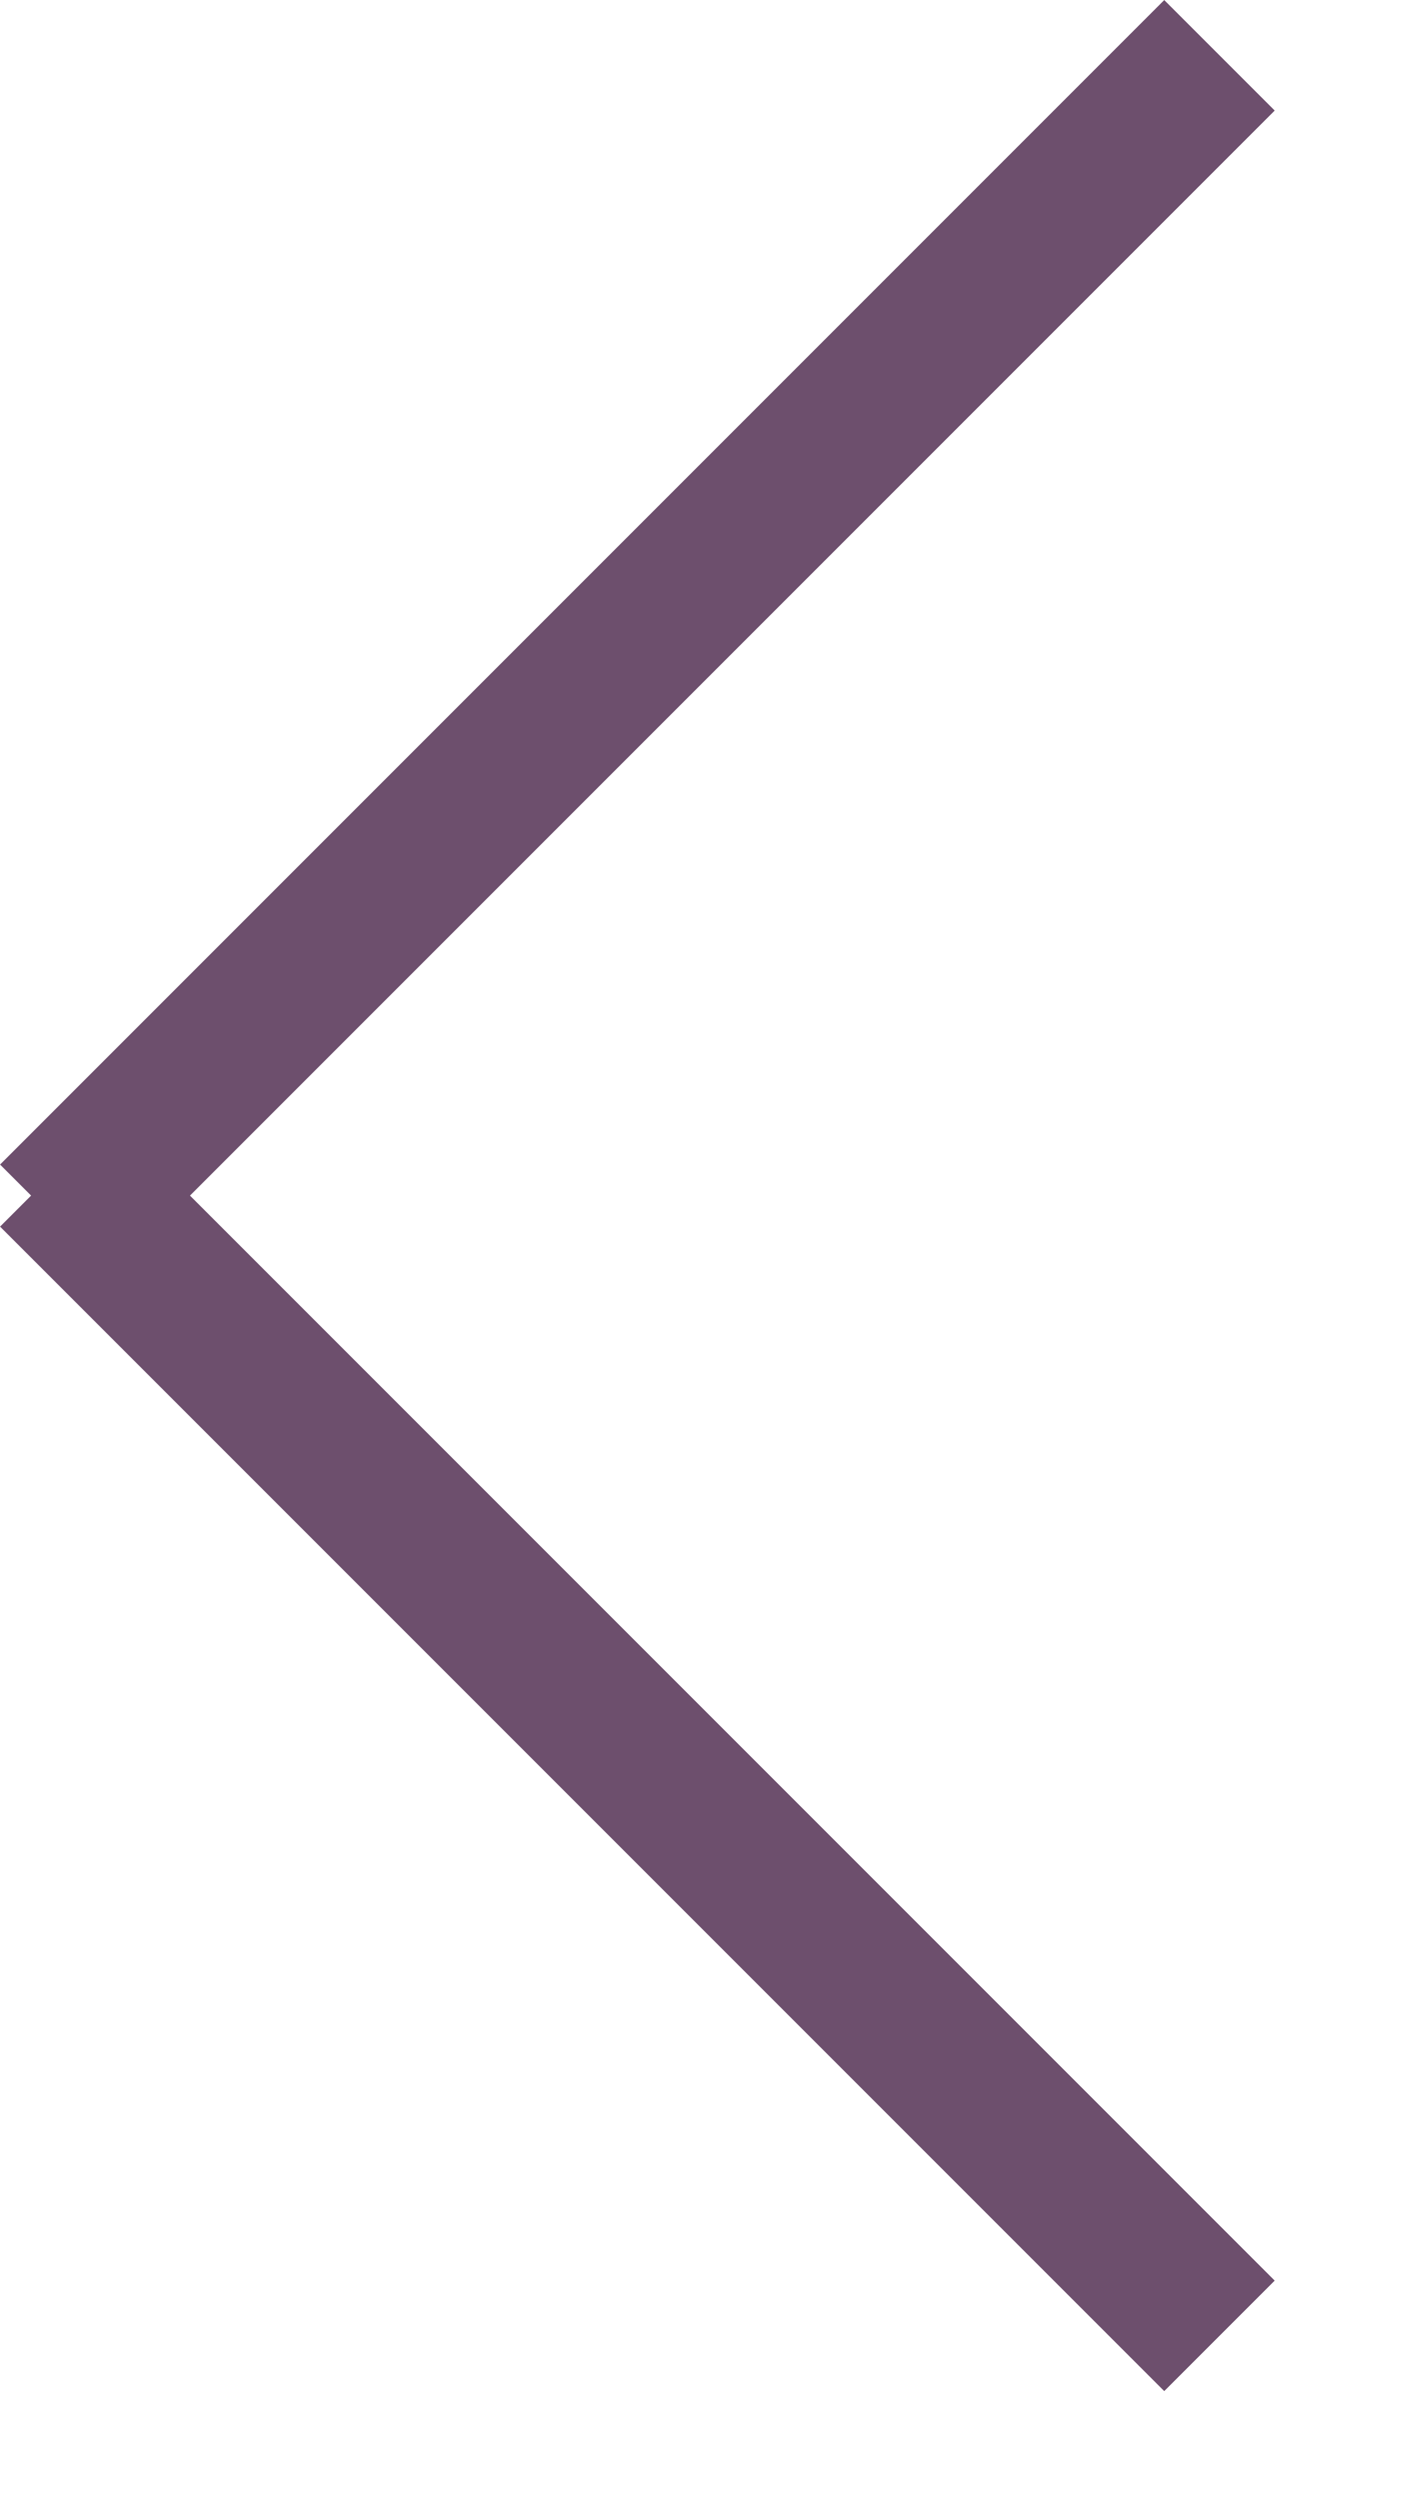 <?xml version="1.0" encoding="UTF-8"?>
<svg width="9px" height="16px" viewBox="0 0 9 16" version="1.1" xmlns="http://www.w3.org/2000/svg" xmlns:xlink="http://www.w3.org/1999/xlink">
    <title>swiper-arrow-left</title>
    <g id="Page-1" stroke="none" stroke-width="1" fill="none" fill-rule="evenodd">
        <g id="swiper-arrow-left" transform="translate(4.08, 7.651) scale(-1, 1) translate(-4.08, -7.651) translate(0.354, 0.354)" stroke="#6D4F6D">
            <g id="Group_546" transform="translate(3.726, 7.297) rotate(180) translate(-3.726, -7.297) translate(0, 0)">
                <line x1="7.452" y1="0" x2="0" y2="7.452" id="Line_1"></line>
                <line x1="0" y1="7.142" x2="7.452" y2="14.594" id="Path_150"></line>
            </g>
        </g>
    </g>
</svg>